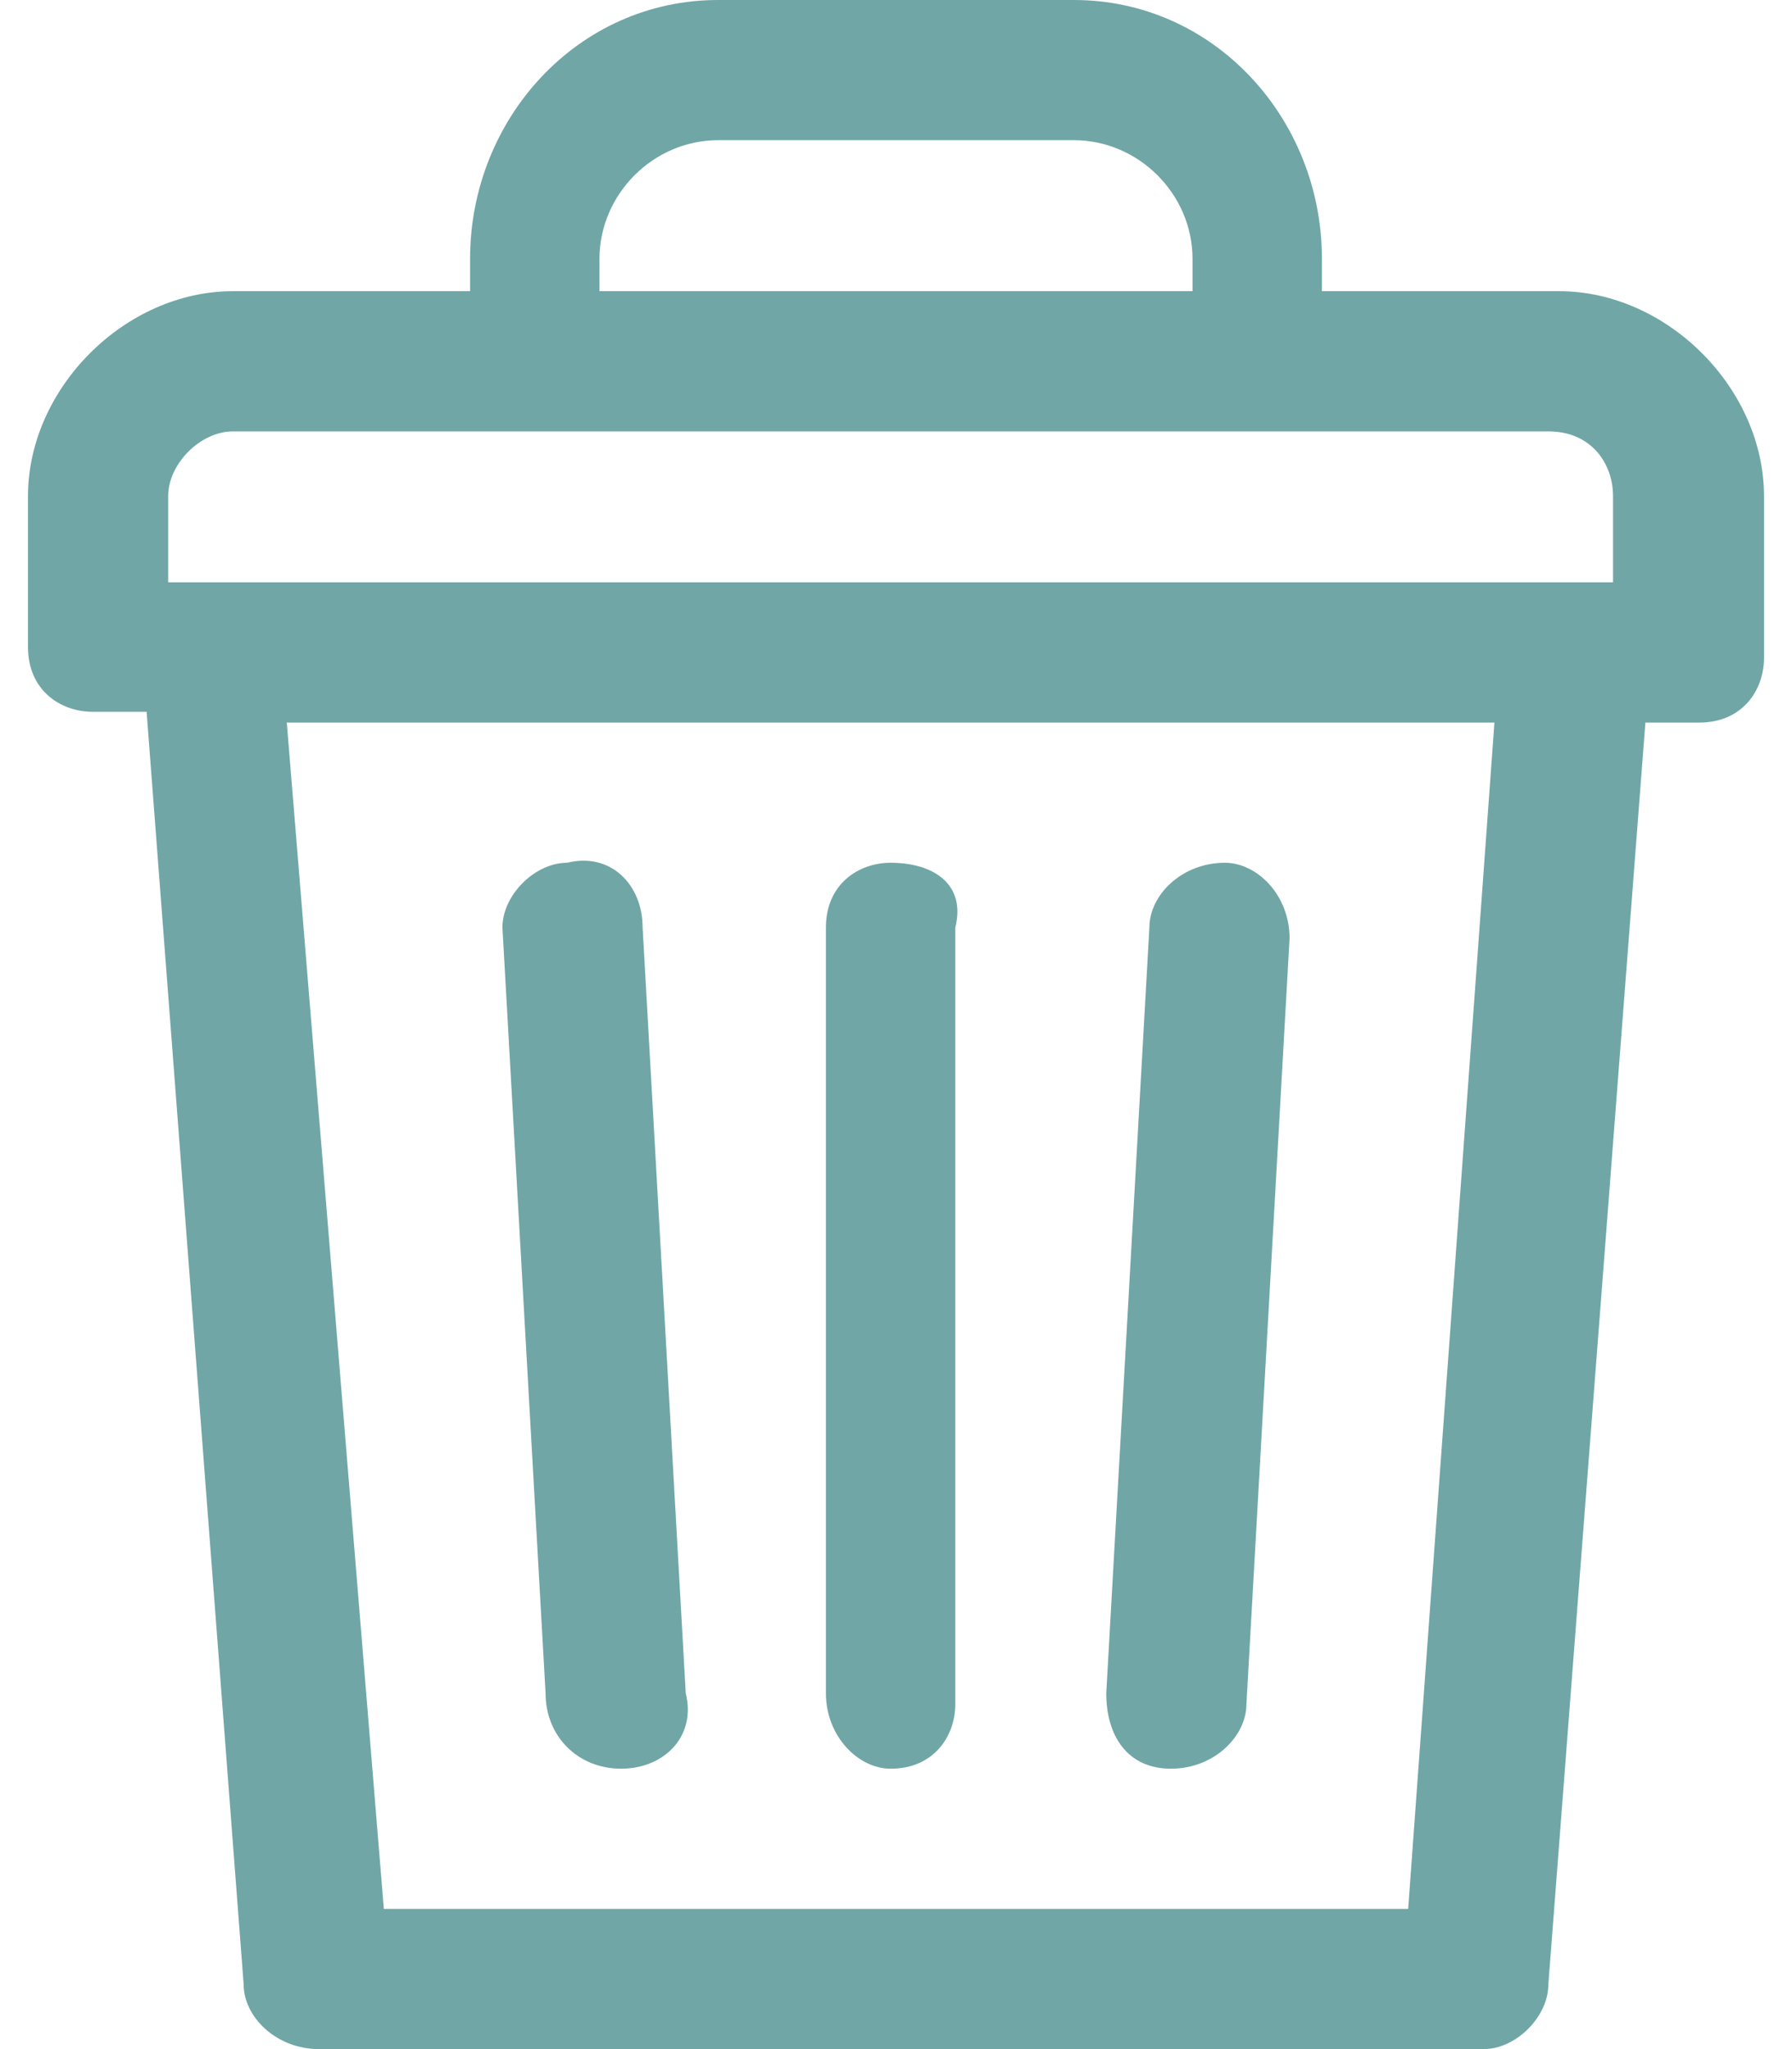 <svg width="448" height="512" viewBox="0 0 448 512" fill="none" xmlns="http://www.w3.org/2000/svg">
<path d="M389.783 72.758H330.478V64.674C330.478 29.642 303.522 0 268.478 0H179.522C144.478 0 117.522 29.642 117.522 64.674V72.758H58.217C31.261 72.758 7 97.01 7 123.958V161.684C7 172.463 15.087 177.853 23.174 177.853H36.652L60.913 495.832C60.913 503.916 69 512 79.783 512H370.913C379 512 387.087 503.916 387.087 495.832L411.348 180.547H424.826C435.609 180.547 441 172.463 441 164.379V123.958C441 97.01 416.739 72.758 389.783 72.758ZM149.87 64.674C149.87 48.505 163.348 35.032 179.522 35.032H268.478C284.652 35.032 298.13 48.505 298.13 64.674V72.758H149.87V64.674ZM42.044 123.958C42.044 115.874 50.13 107.789 58.217 107.789H387.087C397.87 107.789 403.261 115.874 403.261 123.958V145.516H42.044V123.958ZM352.043 476.968H95.957L71.696 180.547H373.609L352.043 476.968Z" fill="#70A6A6"/>
<path d="M222.652 441.937C233.435 441.937 238.826 433.853 238.826 425.768V231.747C241.522 220.968 233.435 215.579 222.652 215.579C214.565 215.579 206.478 220.968 206.478 231.747V423.074C206.478 433.853 214.565 441.937 222.652 441.937Z" fill="#70A6A6"/>
<path d="M292.739 441.937C303.522 441.937 311.609 433.853 311.609 425.768L322.391 234.442C322.391 223.663 314.304 215.579 306.217 215.579C295.435 215.579 287.348 223.663 287.348 231.747L276.565 423.074C276.565 433.853 281.957 441.937 292.739 441.937Z" fill="#70A6A6"/>
<path d="M155.261 441.936C166.044 441.936 174.13 433.852 171.435 423.073L160.652 231.747C160.652 220.968 152.565 212.884 141.783 215.578C133.696 215.578 125.609 223.663 125.609 231.747L136.391 423.073C136.391 433.852 144.478 441.936 155.261 441.936Z" fill="#70A6A6"/>
</svg>
